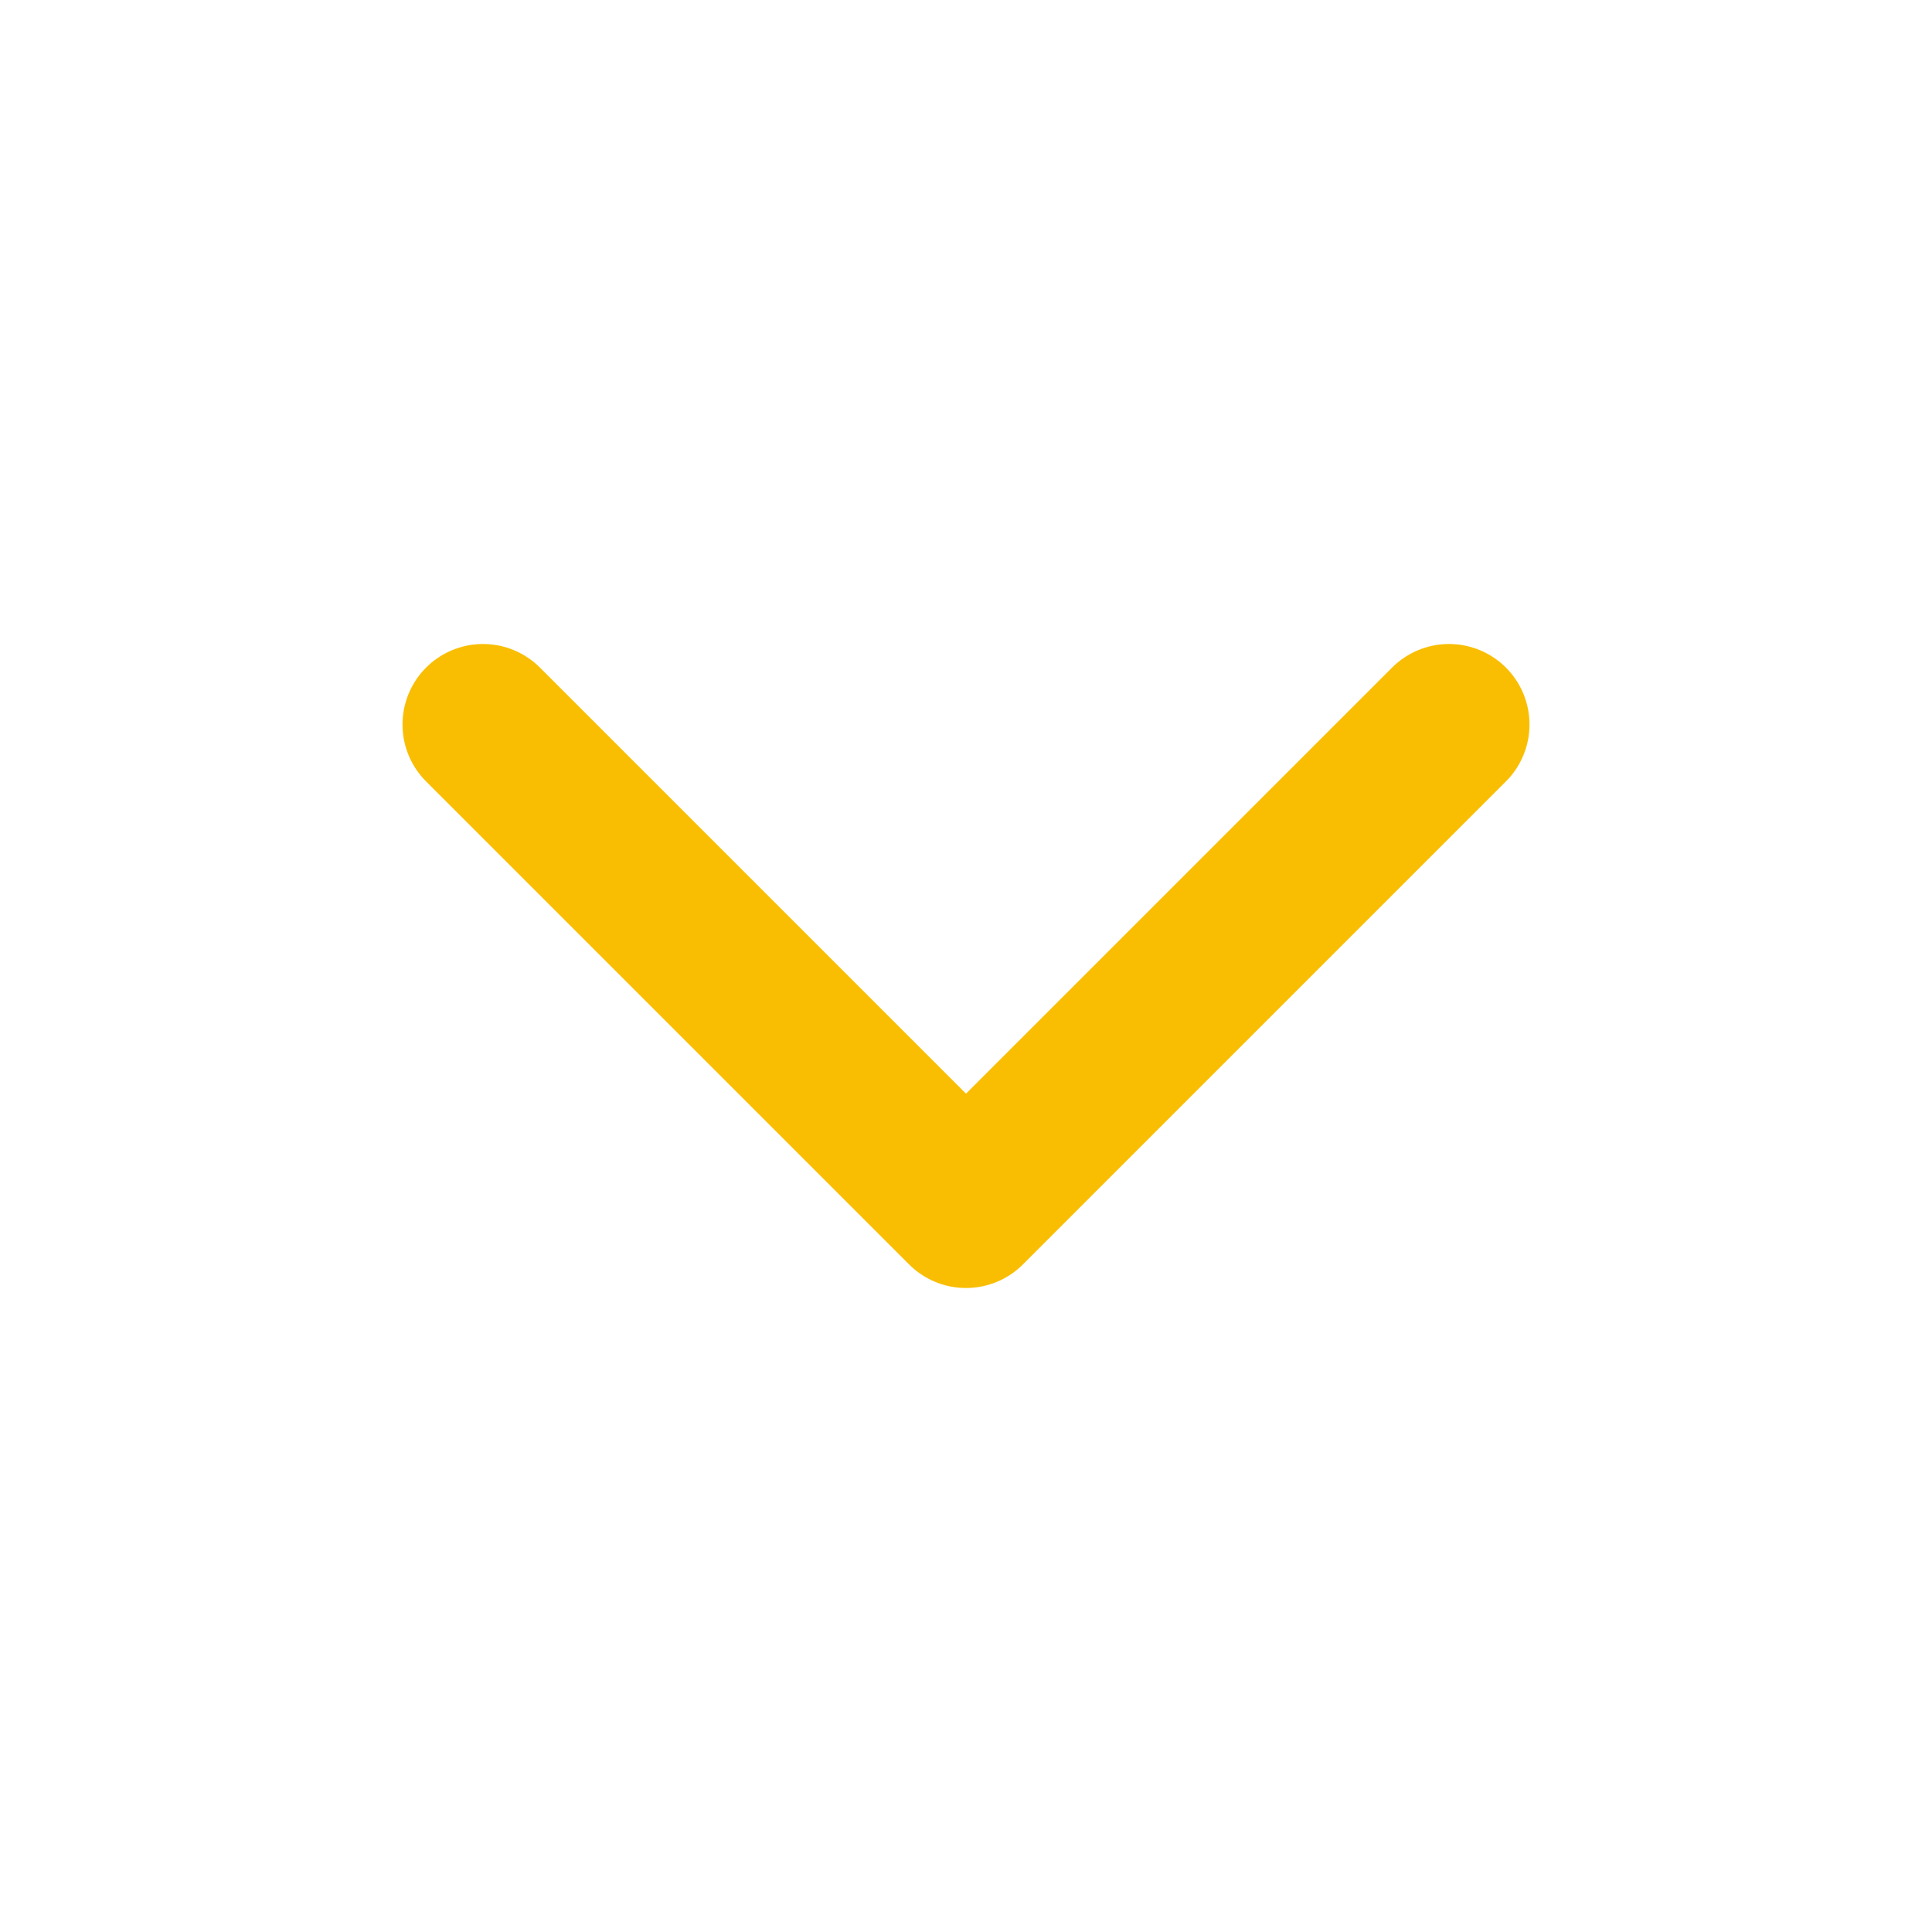 <svg xmlns="http://www.w3.org/2000/svg" width="52" height="52" viewBox="0 0 24 24" fill="none" stroke="#F9BE01" stroke-width="2" stroke-linecap="round" stroke-linejoin="round" class="feather feather-chevron-down"><polyline points="6 9 12 15 18 9"></polyline></svg>